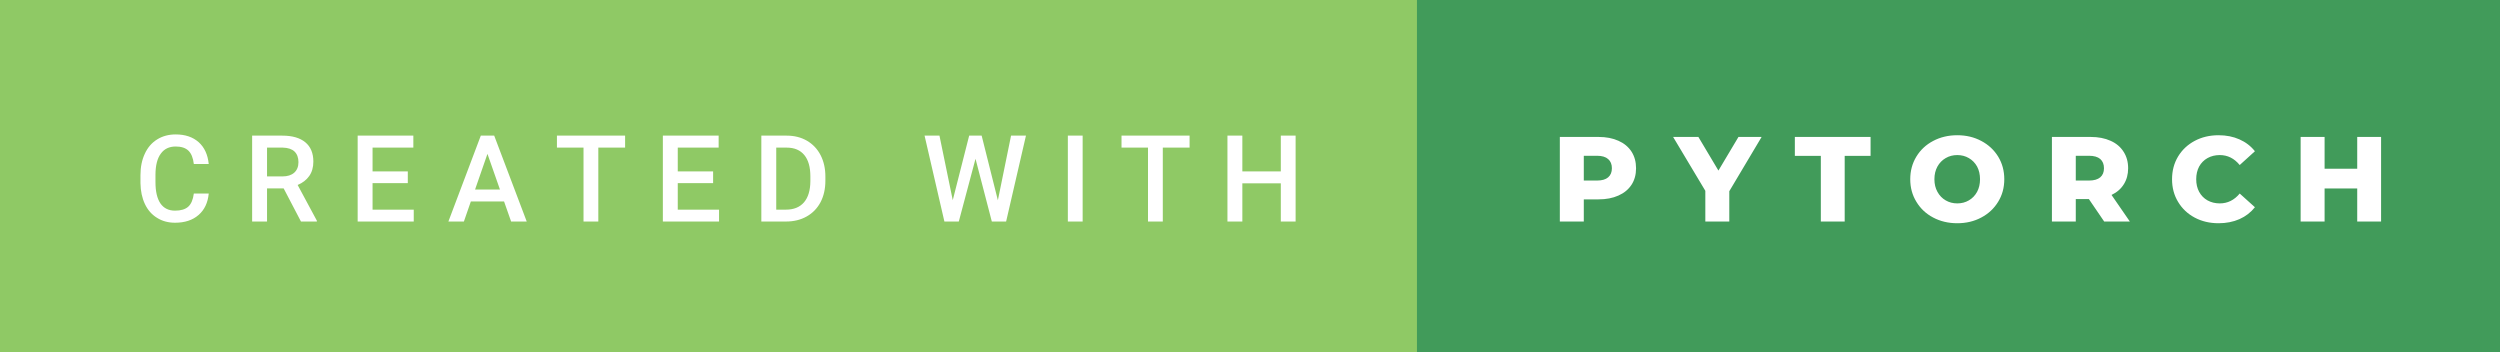 <svg xmlns="http://www.w3.org/2000/svg" width="248.28" height="35" viewBox="0 0 248.28 35"><rect x="0" y="0" width="248.28" height="35" fill="#333333" stroke="none"/><rect class="svg__rect" x="0" y="0" width="142.72" height="35" fill="#8FC965"/><rect class="svg__rect" x="140.72" y="0" width="107.56" height="35" fill="#419B5A"/><path class="svg__text" d="M13.95 18.19L13.95 18.19L13.95 17.39Q13.95 16.19 14.38 15.27Q14.80 14.35 15.60 13.85Q16.40 13.35 17.45 13.35L17.45 13.35Q18.86 13.35 19.73 14.12Q20.59 14.89 20.73 16.29L20.73 16.29L19.25 16.29Q19.14 15.37 18.71 14.96Q18.28 14.55 17.45 14.55L17.45 14.55Q16.48 14.55 15.97 15.26Q15.45 15.96 15.44 17.33L15.44 17.33L15.44 18.09Q15.44 19.47 15.93 20.20Q16.43 20.92 17.38 20.92L17.38 20.92Q18.25 20.92 18.69 20.53Q19.13 20.14 19.25 19.22L19.25 19.22L20.73 19.22Q20.60 20.59 19.72 21.35Q18.84 22.12 17.38 22.12L17.38 22.12Q16.36 22.12 15.59 21.63Q14.81 21.15 14.39 20.26Q13.97 19.37 13.95 18.19ZM26.52 22L25.04 22L25.04 13.47L28.04 13.47Q29.52 13.47 30.32 14.13Q31.12 14.79 31.12 16.05L31.12 16.05Q31.12 16.90 30.71 17.48Q30.30 18.06 29.56 18.37L29.56 18.37L31.47 21.92L31.47 22L29.89 22L28.17 18.71L26.52 18.71L26.52 22ZM26.52 14.66L26.52 17.52L28.05 17.52Q28.80 17.52 29.22 17.15Q29.64 16.77 29.64 16.11L29.64 16.11Q29.64 15.43 29.25 15.05Q28.86 14.68 28.09 14.66L28.09 14.66L26.52 14.66ZM41.09 22L35.52 22L35.52 13.47L41.05 13.47L41.05 14.66L37.00 14.66L37.00 17.02L40.50 17.02L40.50 18.19L37.00 18.19L37.00 20.82L41.09 20.82L41.09 22ZM46.07 22L44.53 22L47.75 13.47L49.08 13.47L52.31 22L50.76 22L50.06 20.01L46.76 20.01L46.07 22ZM48.41 15.28L47.18 18.82L49.65 18.82L48.41 15.28ZM57.95 14.66L55.31 14.66L55.31 13.47L62.08 13.47L62.08 14.66L59.42 14.66L59.42 22L57.95 22L57.95 14.66ZM71.41 22L65.83 22L65.83 13.47L71.37 13.47L71.37 14.66L67.31 14.66L67.31 17.02L70.82 17.02L70.82 18.19L67.31 18.19L67.31 20.82L71.41 20.82L71.41 22ZM78.06 22L75.61 22L75.61 13.47L78.13 13.47Q79.26 13.47 80.13 13.97Q81.01 14.48 81.49 15.40Q81.97 16.33 81.97 17.52L81.97 17.52L81.97 17.95Q81.97 19.16 81.49 20.08Q81.00 21.00 80.11 21.50Q79.22 22 78.06 22L78.06 22ZM77.09 14.66L77.09 20.82L78.06 20.82Q79.22 20.82 79.85 20.09Q80.47 19.36 80.48 17.99L80.48 17.99L80.48 17.52Q80.48 16.13 79.88 15.40Q79.27 14.66 78.13 14.66L78.13 14.66L77.09 14.66ZM93.79 22L91.82 13.47L93.30 13.47L94.62 19.88L96.25 13.47L97.49 13.47L99.10 19.89L100.41 13.47L101.89 13.47L99.92 22L98.50 22L96.88 15.77L95.22 22L93.79 22ZM107.52 22L106.05 22L106.05 13.47L107.52 13.47L107.52 22ZM114.01 14.66L111.38 14.66L111.38 13.47L118.14 13.47L118.14 14.66L115.48 14.66L115.48 22L114.01 22L114.01 14.66ZM123.38 22L121.90 22L121.90 13.47L123.38 13.47L123.38 17.02L127.20 17.02L127.20 13.47L128.67 13.47L128.67 22L127.20 22L127.20 18.21L123.38 18.21L123.38 22Z" fill="#FFFFFF"/><path class="svg__text" d="M157.29 22L154.91 22L154.91 13.60L158.75 13.60Q159.89 13.60 160.73 13.98Q161.57 14.35 162.03 15.06Q162.48 15.76 162.48 16.71L162.48 16.71Q162.48 17.66 162.03 18.35Q161.57 19.05 160.73 19.42Q159.89 19.80 158.75 19.80L158.75 19.80L157.29 19.80L157.29 22ZM157.29 15.47L157.29 17.93L158.61 17.93Q159.34 17.93 159.71 17.61Q160.08 17.29 160.08 16.71L160.08 16.71Q160.08 16.12 159.71 15.80Q159.34 15.47 158.61 15.47L158.61 15.47L157.29 15.47ZM169.36 18.95L166.16 13.60L168.67 13.60L170.66 16.94L172.65 13.60L174.95 13.60L171.74 18.99L171.74 22L169.36 22L169.36 18.95ZM180.83 15.48L178.25 15.48L178.25 13.60L185.77 13.60L185.77 15.48L183.20 15.48L183.20 22L180.83 22L180.83 15.48ZM189.71 17.80L189.71 17.80Q189.71 16.55 190.32 15.55Q190.92 14.56 191.98 14.00Q193.05 13.43 194.38 13.43L194.38 13.43Q195.71 13.43 196.77 14.00Q197.83 14.56 198.44 15.55Q199.05 16.55 199.05 17.80L199.05 17.80Q199.05 19.05 198.44 20.04Q197.83 21.04 196.77 21.60Q195.71 22.17 194.38 22.17L194.38 22.17Q193.05 22.17 191.98 21.60Q190.92 21.04 190.32 20.04Q189.71 19.05 189.71 17.80ZM192.11 17.80L192.11 17.80Q192.11 18.51 192.41 19.05Q192.71 19.60 193.23 19.90Q193.74 20.20 194.38 20.20L194.38 20.20Q195.02 20.20 195.53 19.90Q196.05 19.60 196.35 19.05Q196.64 18.51 196.64 17.80L196.64 17.80Q196.64 17.09 196.35 16.54Q196.05 16 195.53 15.70Q195.02 15.40 194.38 15.40L194.38 15.40Q193.74 15.40 193.23 15.70Q192.71 16 192.41 16.54Q192.11 17.09 192.11 17.80ZM206.15 22L203.78 22L203.78 13.60L207.62 13.60Q208.76 13.60 209.60 13.98Q210.44 14.35 210.89 15.06Q211.35 15.76 211.35 16.71L211.35 16.71Q211.35 17.62 210.92 18.30Q210.50 18.98 209.70 19.36L209.70 19.36L211.52 22L208.97 22L207.45 19.77L206.15 19.77L206.15 22ZM206.15 15.47L206.15 17.93L207.47 17.93Q208.20 17.93 208.58 17.61Q208.95 17.29 208.95 16.71L208.95 16.71Q208.95 16.12 208.58 15.79Q208.20 15.47 207.47 15.47L207.47 15.47L206.15 15.47ZM215.71 17.80L215.71 17.80Q215.71 16.54 216.31 15.54Q216.91 14.55 217.96 13.99Q219.01 13.43 220.33 13.43L220.33 13.43Q221.48 13.43 222.40 13.84Q223.33 14.25 223.94 15.02L223.94 15.02L222.43 16.39Q221.62 15.40 220.45 15.40L220.45 15.40Q219.77 15.40 219.23 15.70Q218.70 16 218.40 16.54Q218.11 17.09 218.11 17.80L218.11 17.80Q218.11 18.51 218.40 19.05Q218.70 19.60 219.23 19.90Q219.77 20.20 220.45 20.20L220.45 20.20Q221.62 20.20 222.43 19.22L222.43 19.22L223.94 20.58Q223.33 21.35 222.41 21.76Q221.48 22.17 220.33 22.17L220.33 22.17Q219.01 22.17 217.96 21.61Q216.91 21.05 216.31 20.05Q215.71 19.06 215.71 17.80ZM230.86 22L228.48 22L228.48 13.60L230.86 13.60L230.86 16.76L234.10 16.76L234.10 13.60L236.47 13.60L236.47 22L234.10 22L234.10 18.72L230.86 18.72L230.86 22Z" fill="#FFFFFF" x="153.72"/></svg>